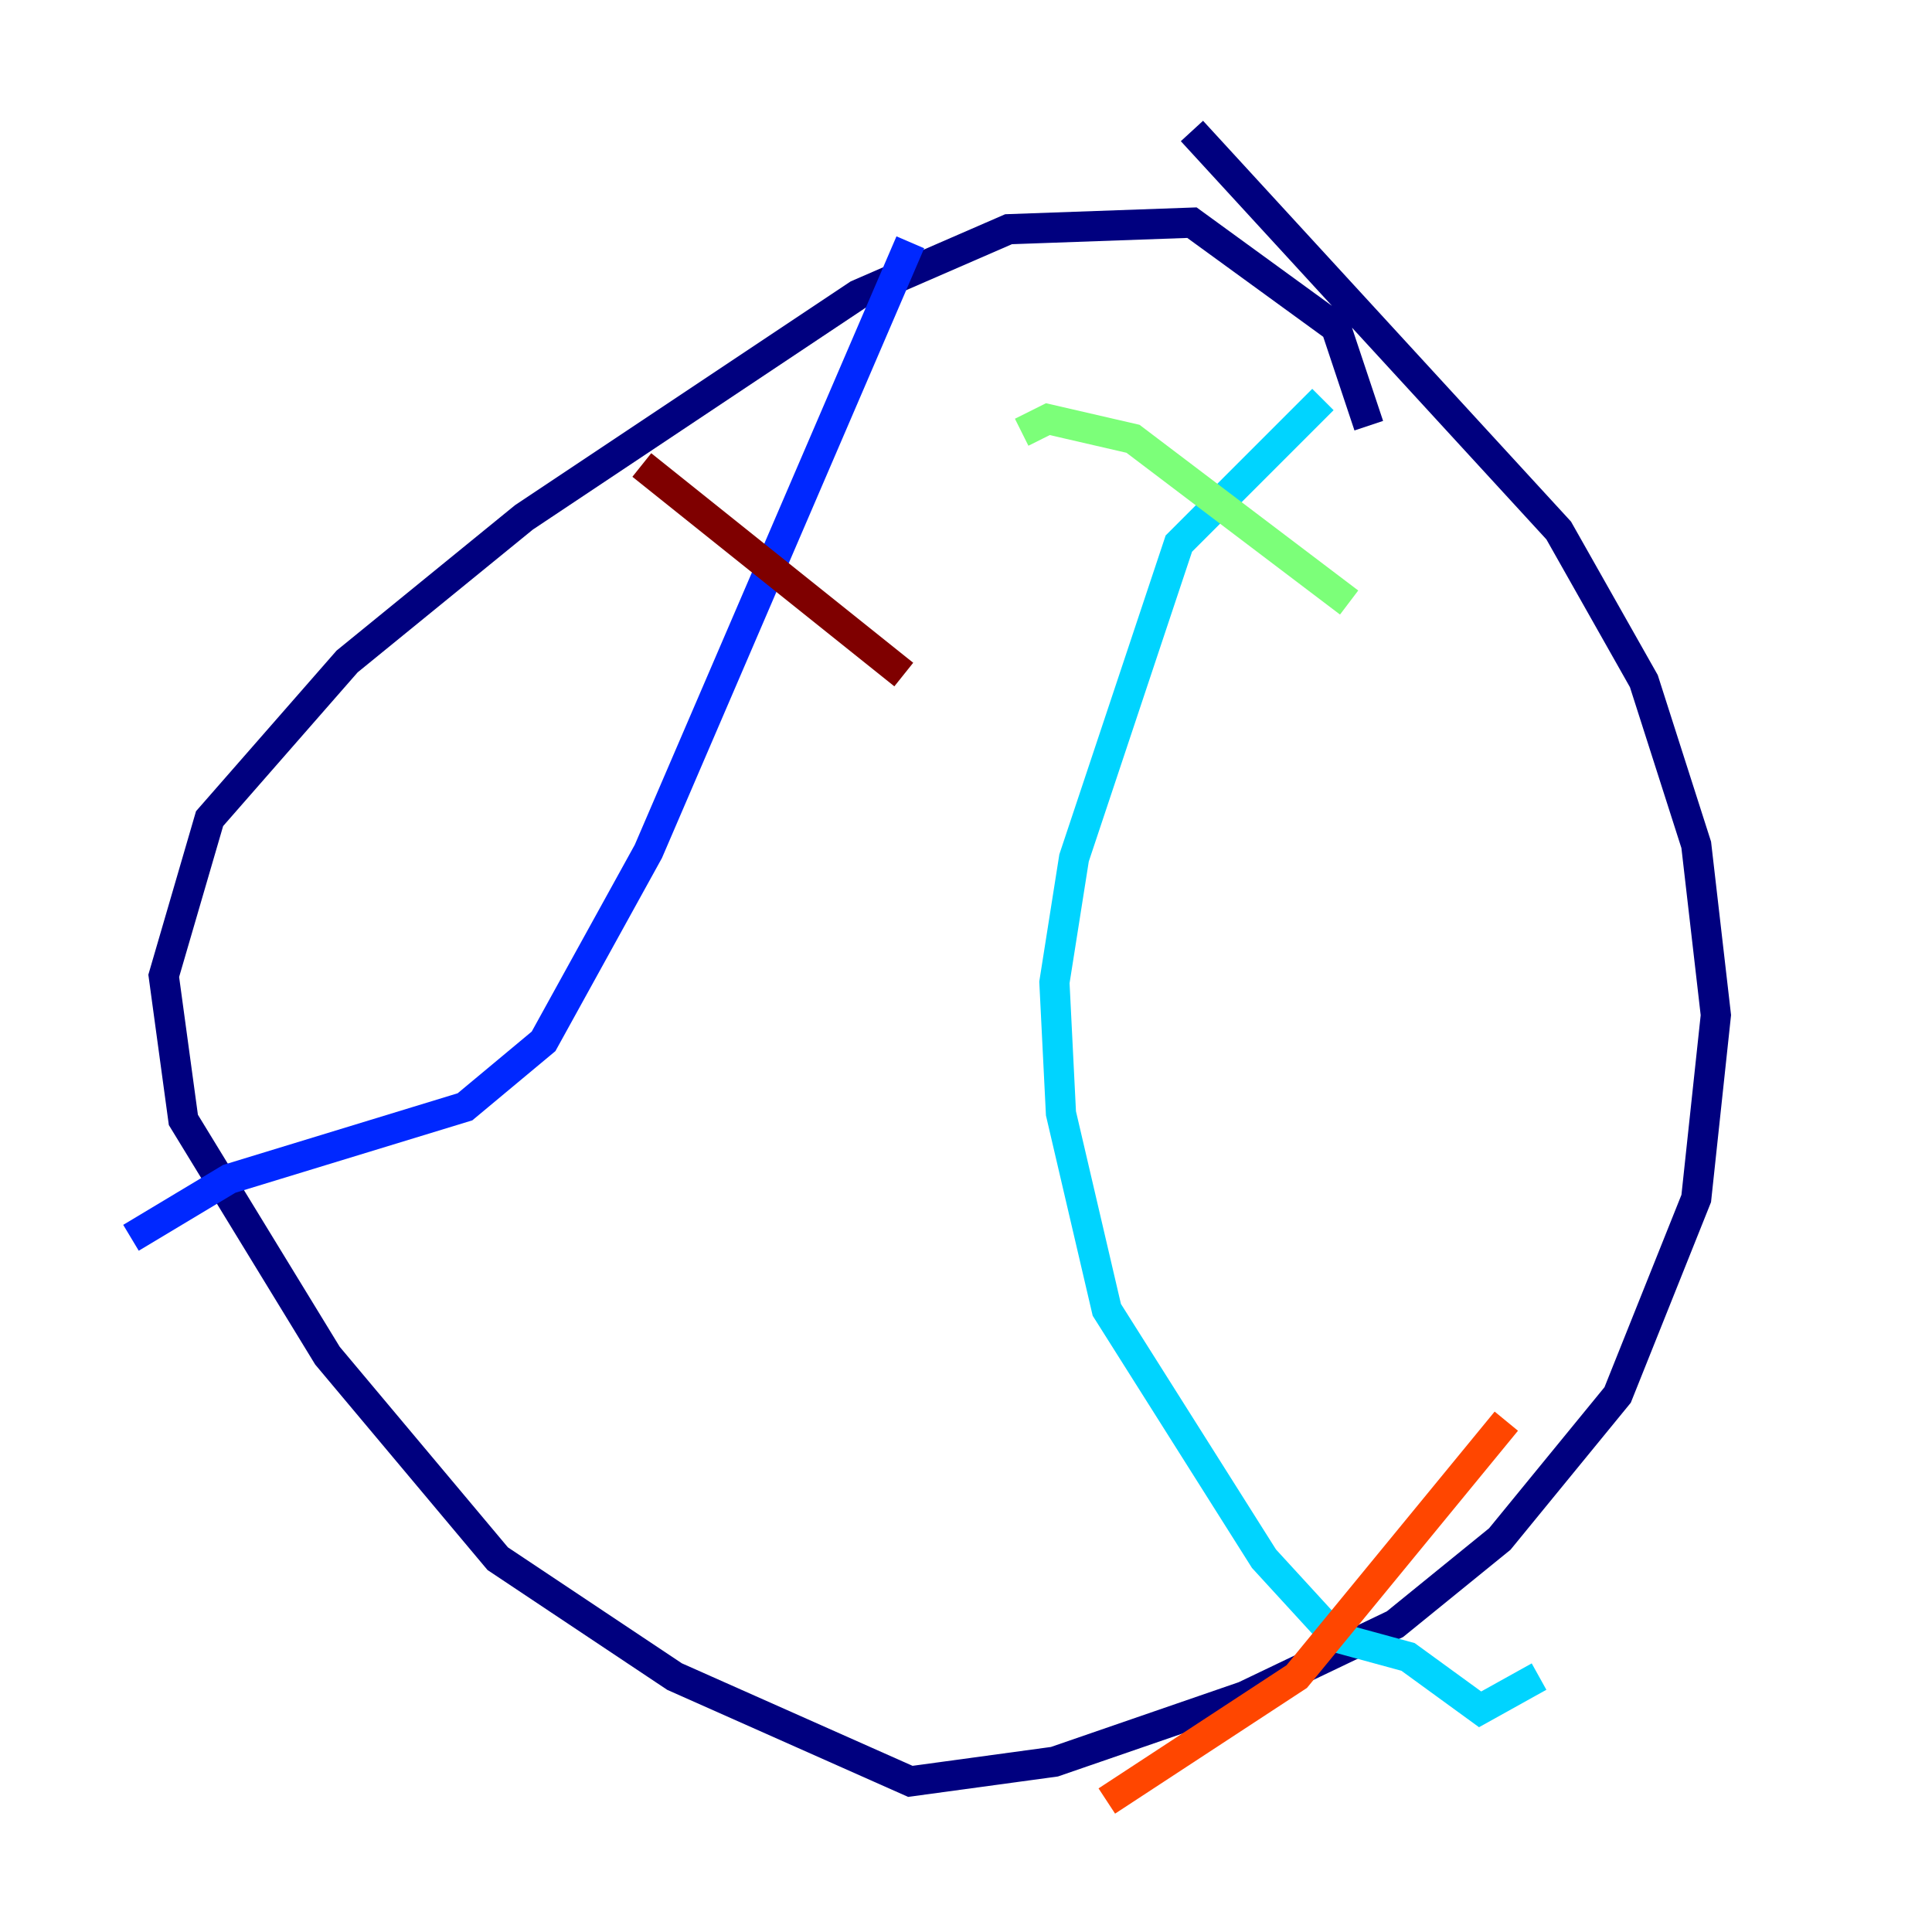 <?xml version="1.0" encoding="utf-8" ?>
<svg baseProfile="tiny" height="128" version="1.2" viewBox="0,0,128,128" width="128" xmlns="http://www.w3.org/2000/svg" xmlns:ev="http://www.w3.org/2001/xml-events" xmlns:xlink="http://www.w3.org/1999/xlink"><defs /><polyline fill="none" points="90.685,28.203 88.515,21.695 78.969,14.752 66.82,15.186 56.841,19.525 34.712,34.278 22.997,43.824 13.885,54.237 10.848,64.651 12.149,74.197 21.695,89.817 32.976,103.268 44.691,111.078 60.312,118.02 69.858,116.719 82.441,112.38 92.42,107.607 99.363,101.966 107.173,92.42 112.38,79.403 113.681,67.254 112.38,55.973 108.909,45.125 103.268,35.146 78.969,8.678" stroke="#00007f" stroke-width="2" /><polyline fill="none" points="60.312,16.054 42.956,56.407 36.014,68.99 30.807,73.329 15.186,78.102 8.678,82.007" stroke="#0028ff" stroke-width="2" /><polyline fill="none" points="87.647,26.468 78.102,36.014 71.159,56.841 69.858,65.085 70.291,73.763 73.329,86.78 83.742,103.268 88.515,108.475 93.288,109.776 98.061,113.248 101.966,111.078" stroke="#00d4ff" stroke-width="2" /><polyline fill="none" points="89.383,39.919 75.064,29.071 69.424,27.77 67.688,28.637" stroke="#7cff79" stroke-width="2" /><polyline fill="none" points="70.291,73.763 70.291,73.763" stroke="#ffe500" stroke-width="2" /><polyline fill="none" points="99.797,94.156 85.912,111.078 73.329,119.322" stroke="#ff4600" stroke-width="2" /><polyline fill="none" points="59.878,44.691 42.522,30.807" stroke="#7f0000" stroke-width="2" /></svg>